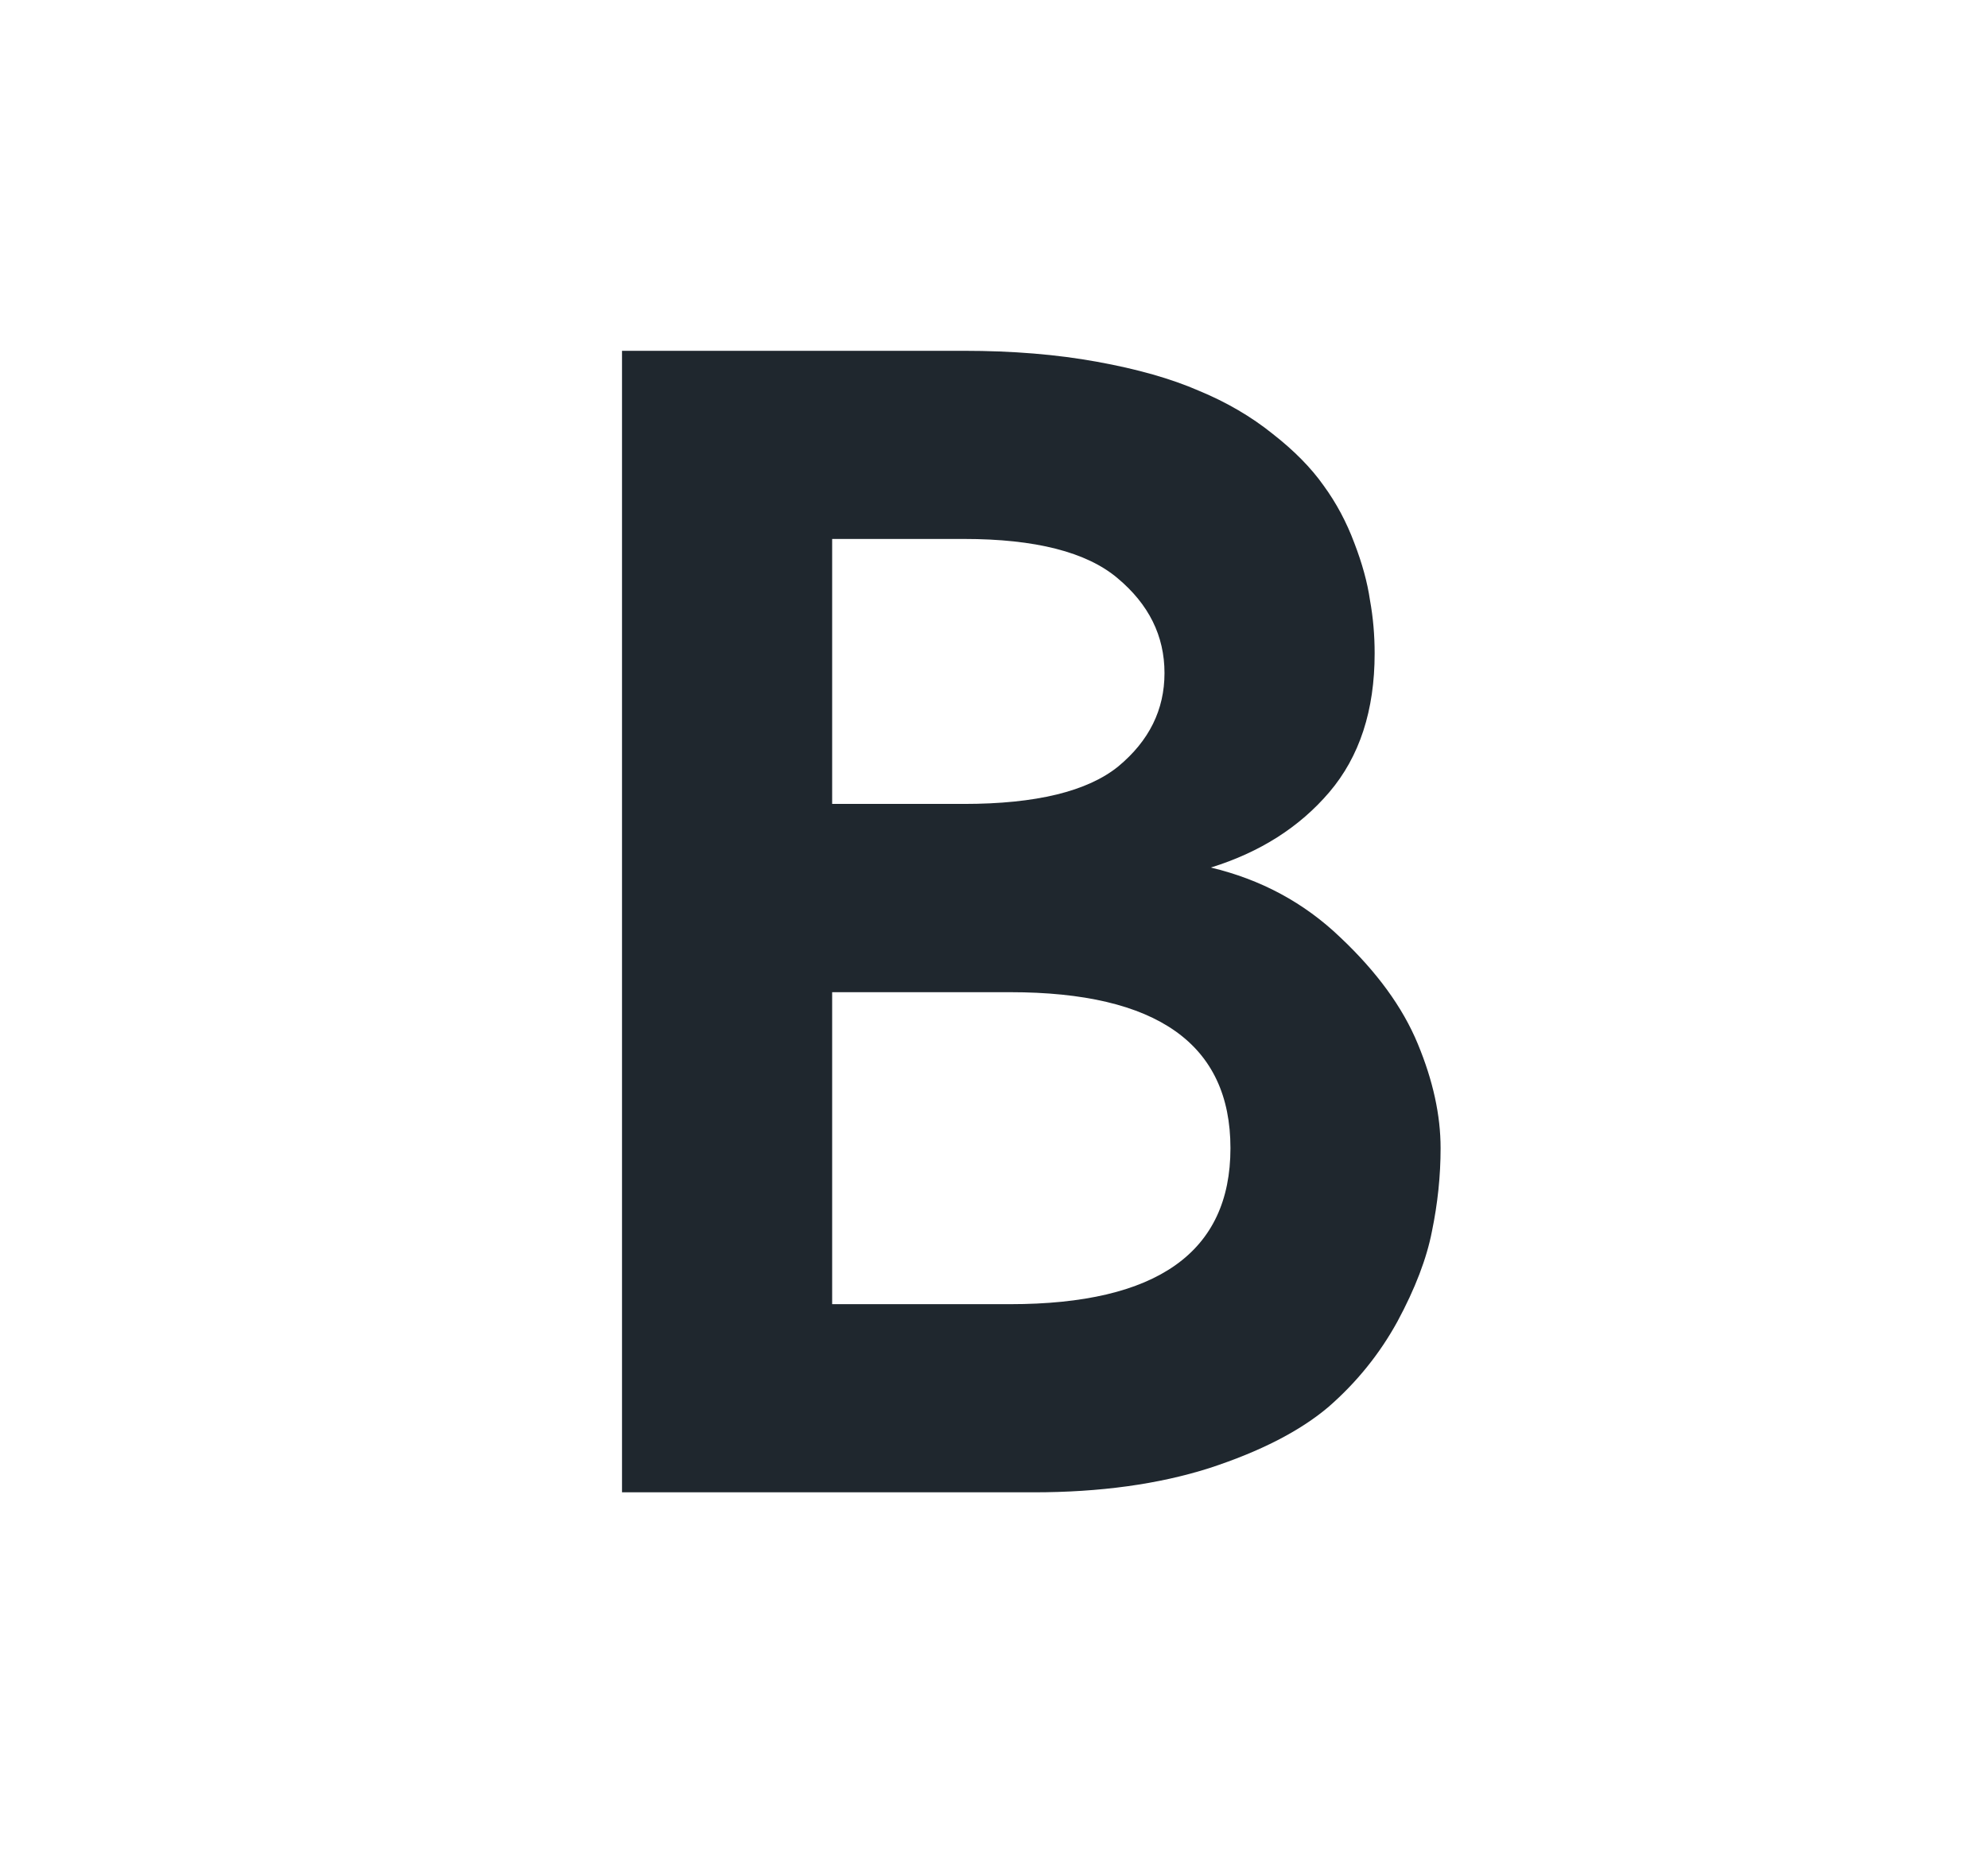 <svg width="17" height="16" viewBox="0 0 17 16" fill="none" xmlns="http://www.w3.org/2000/svg">
<path d="M7.116 8.485V11.153H8.638C9.894 11.153 10.522 10.709 10.522 9.819C10.522 8.929 9.894 8.485 8.638 8.485H7.116ZM7.116 4.609V6.875H8.242C8.859 6.875 9.299 6.768 9.563 6.554C9.827 6.335 9.958 6.069 9.958 5.756C9.958 5.438 9.824 5.168 9.556 4.944C9.292 4.721 8.854 4.609 8.242 4.609H7.116ZM5.319 3H8.242C8.658 3 9.038 3.031 9.382 3.094C9.726 3.156 10.017 3.239 10.253 3.342C10.49 3.44 10.7 3.563 10.884 3.711C11.067 3.854 11.212 4.001 11.319 4.153C11.427 4.301 11.514 4.464 11.581 4.643C11.648 4.817 11.693 4.98 11.715 5.132C11.742 5.28 11.755 5.432 11.755 5.588C11.755 6.075 11.626 6.471 11.367 6.775C11.112 7.074 10.774 7.289 10.354 7.419C10.783 7.521 11.152 7.72 11.46 8.015C11.773 8.31 11.995 8.614 12.124 8.927C12.254 9.24 12.319 9.537 12.319 9.819C12.319 10.056 12.294 10.293 12.245 10.53C12.2 10.762 12.102 11.019 11.95 11.301C11.798 11.578 11.601 11.822 11.36 12.032C11.118 12.237 10.779 12.412 10.341 12.555C9.907 12.693 9.406 12.762 8.839 12.762H5.319V3Z" fill="#1F272E"/>
</svg>
